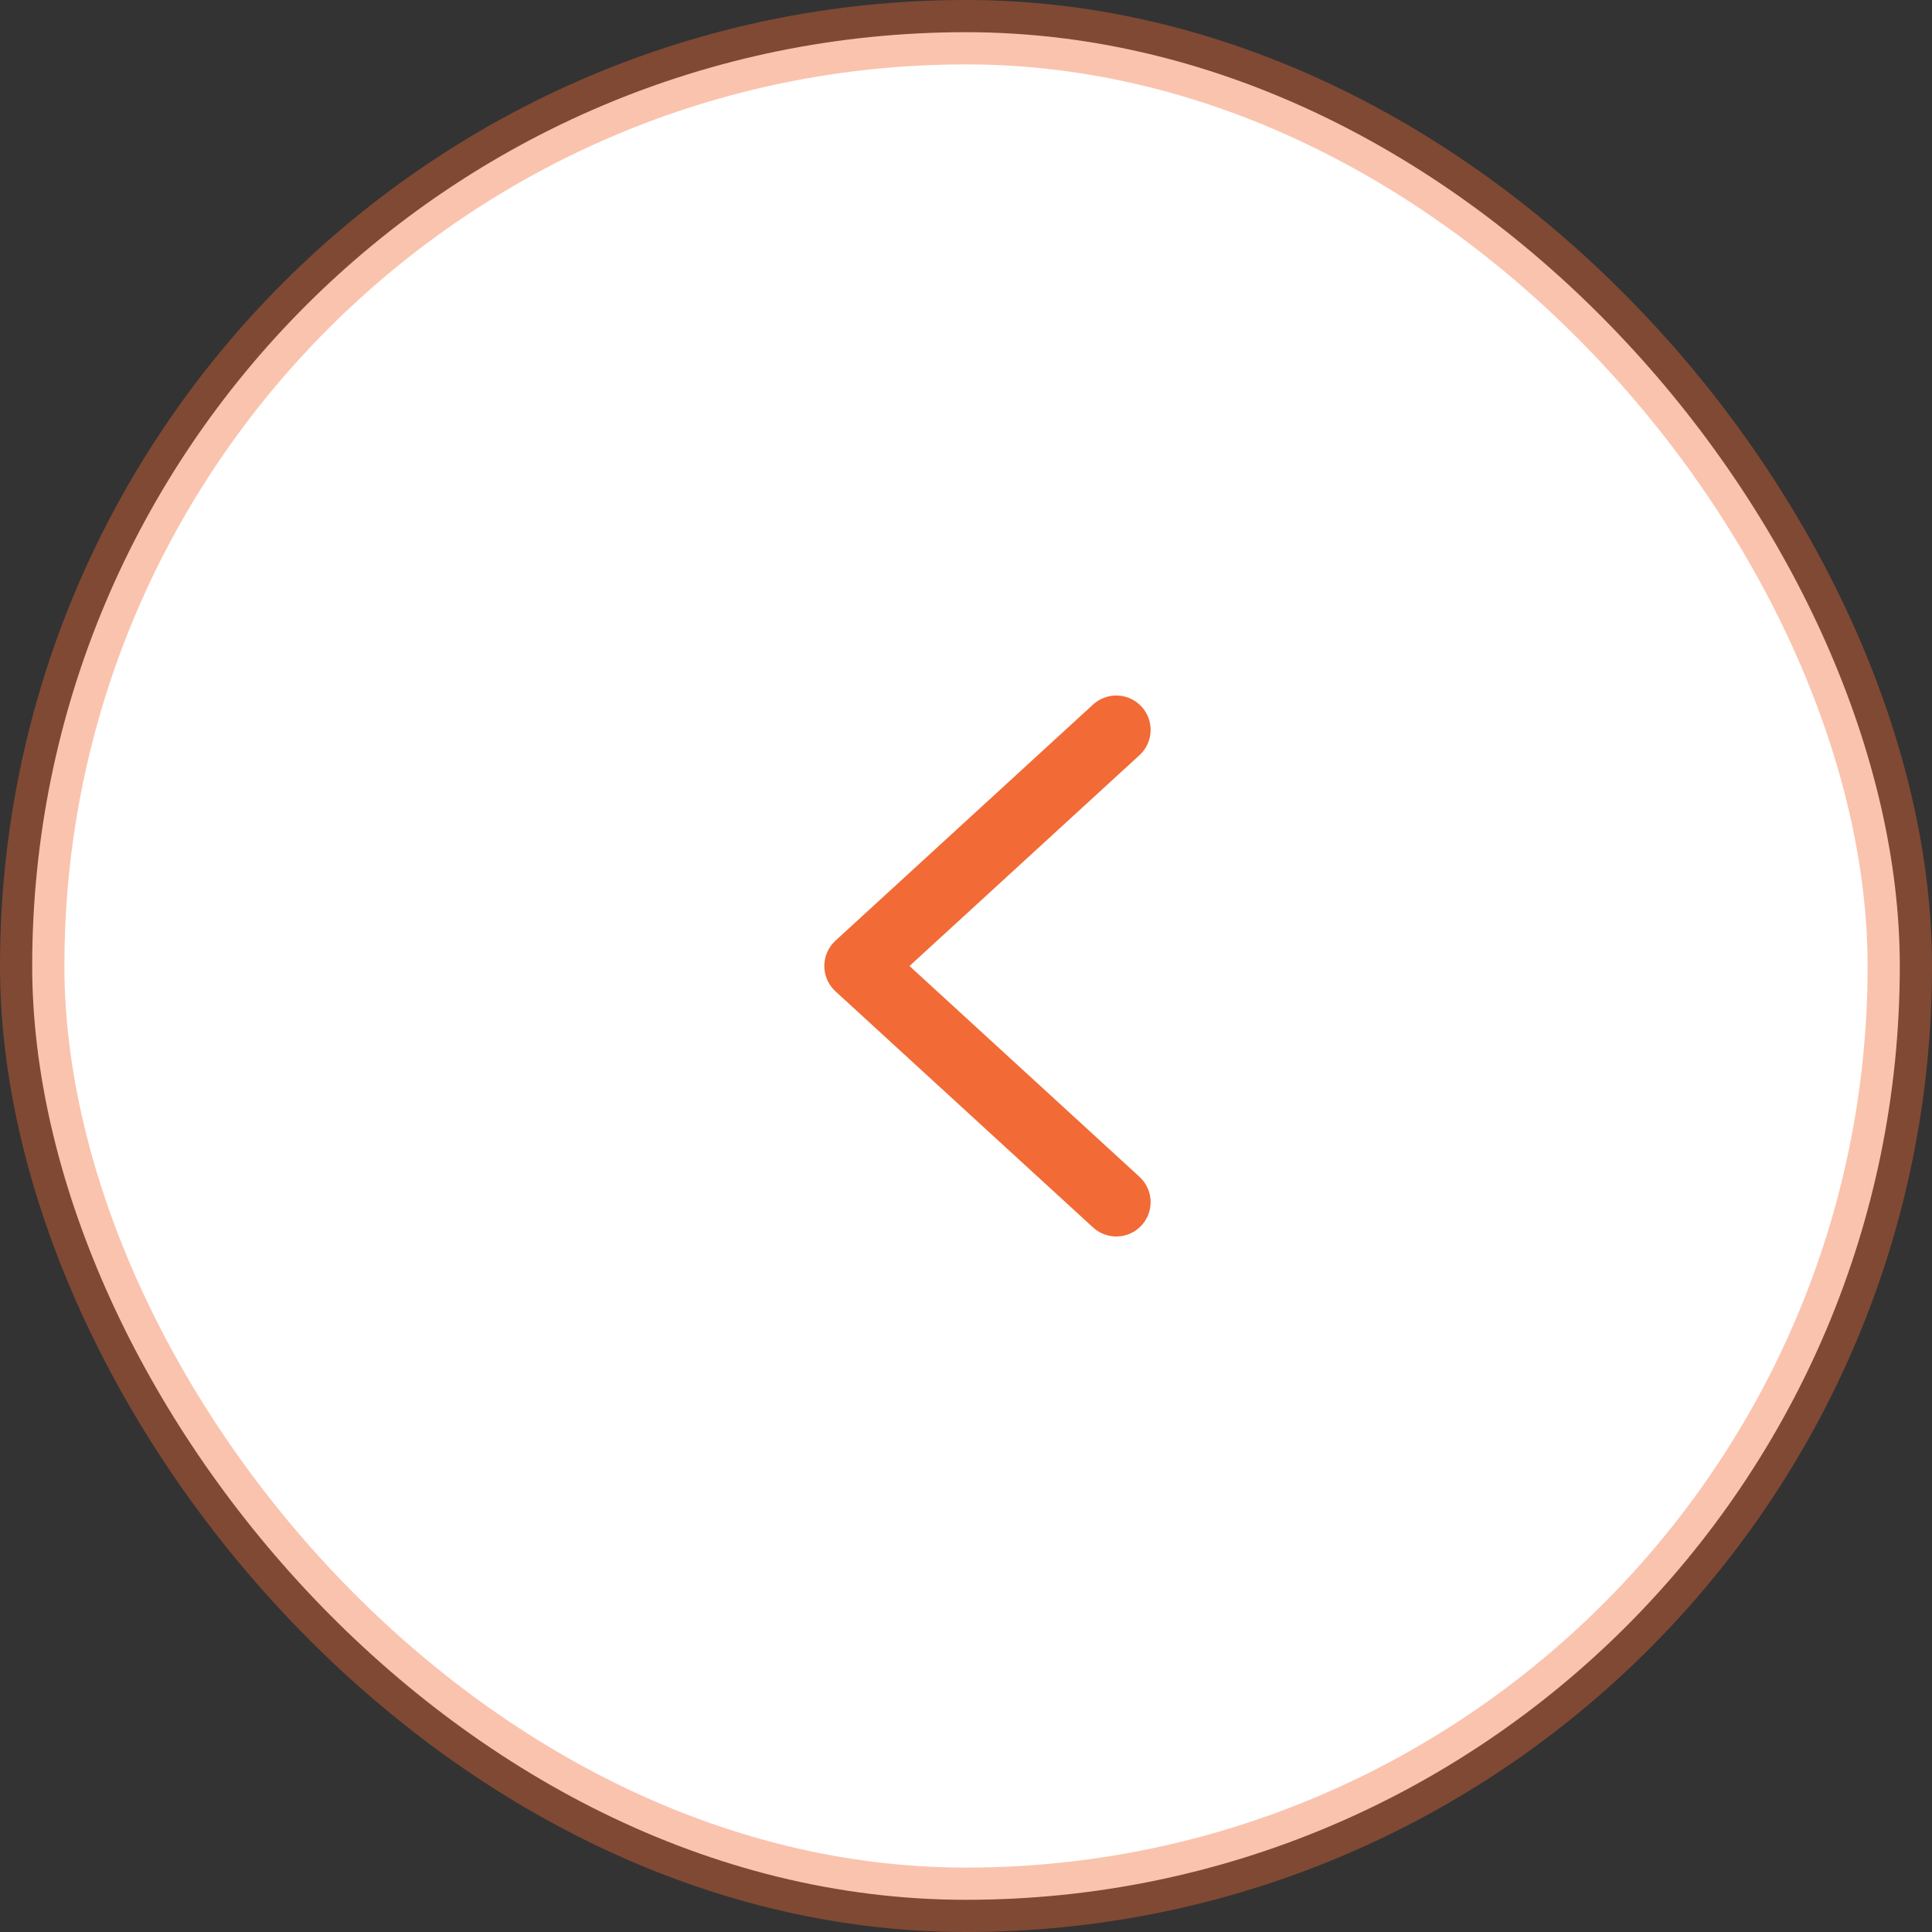 <svg xmlns="http://www.w3.org/2000/svg" width="45" height="45" viewBox="0 0 45 45">
    <rect x="0" y="0" width="45" height="45" fill="#333333" stroke="none"/>
    <g fill="none" fill-rule="evenodd" stroke="#F26A36">
        <rect width="43.5" height="43.5" x=".75" y=".75" fill="#FFF" fill-rule="nonzero" stroke-opacity=".406" stroke-width="1.5" rx="21.75"/>
        <path stroke-linecap="round" stroke-linejoin="round" stroke-width="1.6" d="M26 17l-6 5.5 6 5.5"/>
    </g>
</svg>
